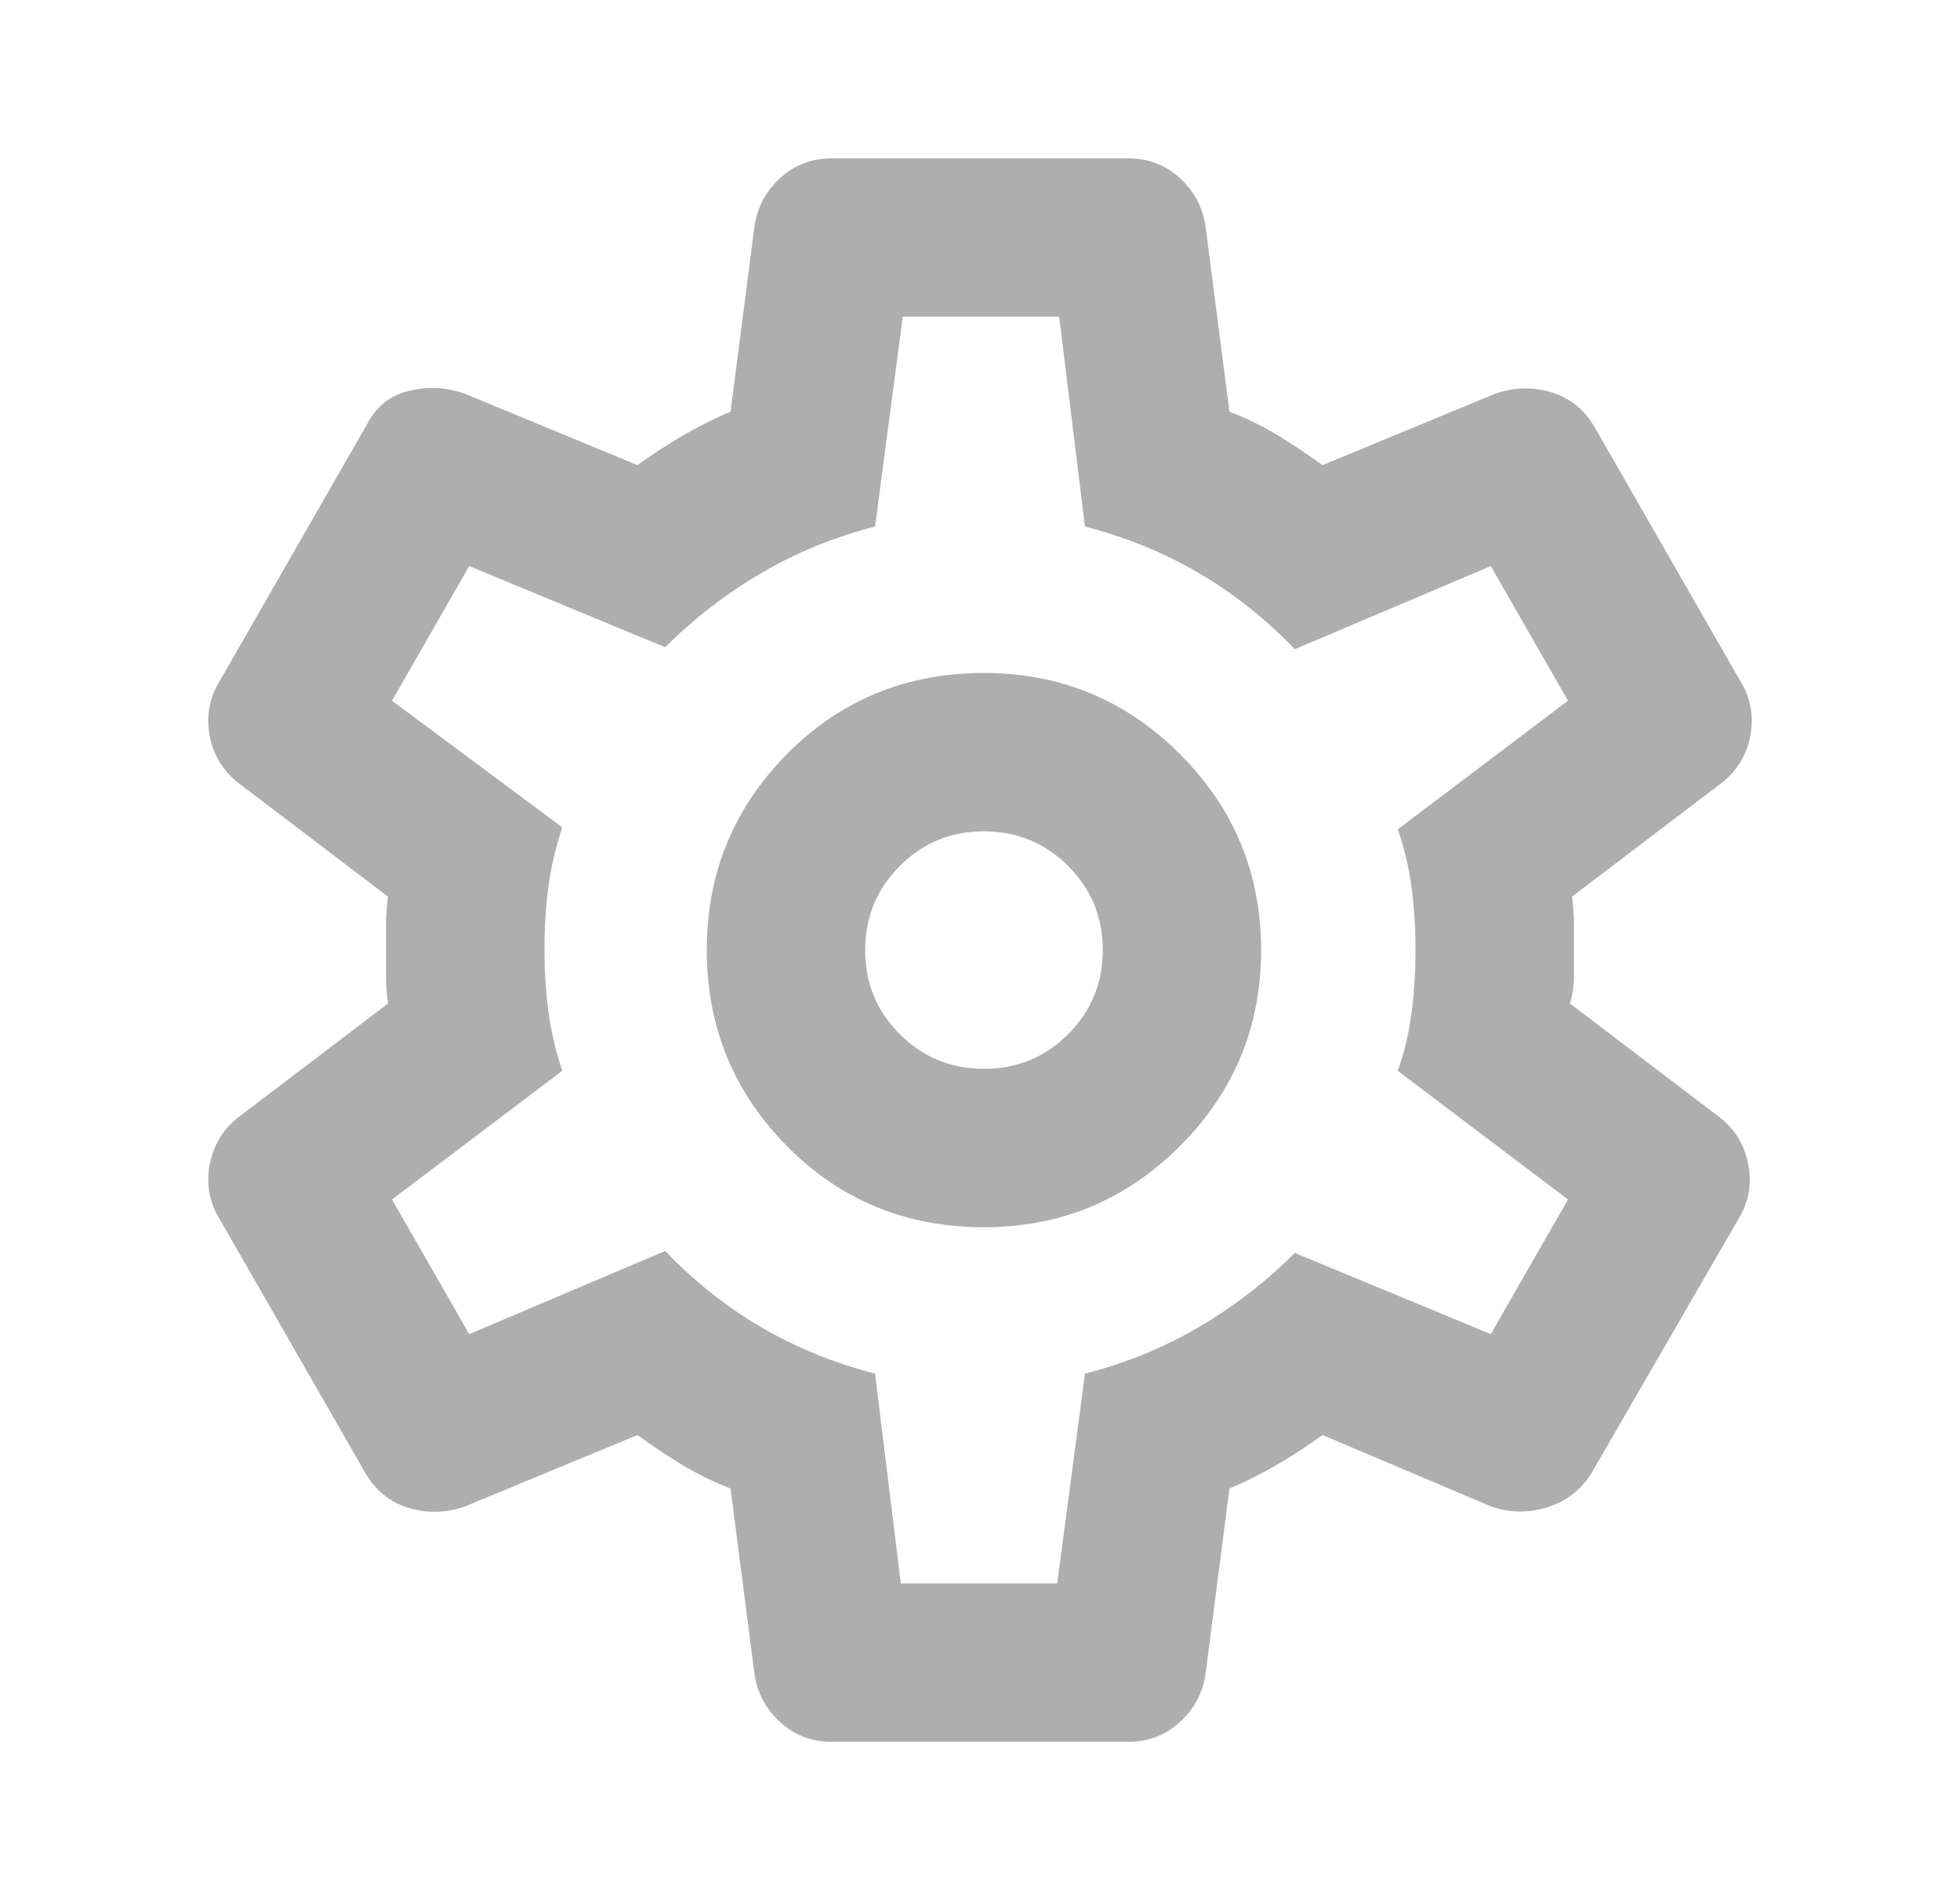 <svg width="33" height="32" viewBox="0 0 33 32" fill="none" xmlns="http://www.w3.org/2000/svg">
<path d="M19 29.333H14C13.667 29.333 13.378 29.222 13.133 29C12.889 28.778 12.745 28.5 12.7 28.167L12.3 25.067C12.011 24.956 11.739 24.822 11.483 24.667C11.227 24.511 10.977 24.344 10.733 24.167L7.833 25.367C7.522 25.478 7.211 25.489 6.9 25.4C6.589 25.311 6.344 25.122 6.167 24.833L3.7 20.533C3.522 20.244 3.467 19.933 3.533 19.6C3.6 19.267 3.767 19 4.033 18.8L6.533 16.9C6.511 16.744 6.5 16.594 6.5 16.449V15.551C6.5 15.406 6.511 15.255 6.533 15.1L4.033 13.2C3.767 13 3.6 12.733 3.533 12.4C3.467 12.067 3.522 11.755 3.7 11.467L6.167 7.167C6.322 6.856 6.561 6.661 6.883 6.583C7.204 6.504 7.521 6.521 7.833 6.633L10.733 7.833C10.978 7.656 11.233 7.489 11.5 7.333C11.767 7.178 12.033 7.044 12.3 6.933L12.7 3.833C12.745 3.5 12.889 3.222 13.133 3C13.378 2.778 13.667 2.667 14 2.667H19C19.333 2.667 19.622 2.778 19.867 3C20.111 3.222 20.256 3.5 20.3 3.833L20.7 6.933C20.989 7.044 21.261 7.178 21.517 7.333C21.773 7.489 22.023 7.656 22.267 7.833L25.167 6.633C25.478 6.522 25.789 6.511 26.1 6.6C26.411 6.689 26.656 6.878 26.833 7.167L29.3 11.467C29.478 11.755 29.533 12.067 29.467 12.4C29.4 12.733 29.233 13 28.967 13.2L26.467 15.1C26.489 15.255 26.5 15.406 26.5 15.551V16.449C26.5 16.594 26.478 16.744 26.433 16.9L28.933 18.8C29.2 19 29.367 19.267 29.433 19.6C29.5 19.933 29.445 20.244 29.267 20.533L26.8 24.8C26.622 25.089 26.372 25.284 26.049 25.384C25.727 25.484 25.41 25.479 25.1 25.367L22.267 24.167C22.022 24.344 21.767 24.511 21.5 24.667C21.233 24.822 20.967 24.956 20.7 25.067L20.3 28.167C20.256 28.5 20.111 28.778 19.867 29C19.622 29.222 19.333 29.333 19 29.333ZM16.567 20.667C17.856 20.667 18.956 20.211 19.867 19.3C20.778 18.389 21.233 17.289 21.233 16C21.233 14.711 20.778 13.611 19.867 12.7C18.956 11.789 17.856 11.333 16.567 11.333C15.256 11.333 14.15 11.789 13.249 12.7C12.349 13.611 11.899 14.711 11.9 16C11.9 17.289 12.35 18.389 13.249 19.3C14.149 20.211 15.255 20.667 16.567 20.667ZM16.567 18C16.011 18 15.539 17.805 15.149 17.416C14.76 17.027 14.566 16.555 14.567 16C14.567 15.444 14.761 14.972 15.151 14.583C15.54 14.193 16.012 13.999 16.567 14C17.122 14 17.595 14.195 17.984 14.584C18.373 14.973 18.568 15.445 18.567 16C18.567 16.555 18.372 17.028 17.983 17.417C17.593 17.807 17.121 18.001 16.567 18ZM15.167 26.667H17.8L18.267 23.133C18.956 22.956 19.595 22.694 20.184 22.349C20.773 22.004 21.312 21.588 21.8 21.1L25.1 22.467L26.4 20.2L23.533 18.033C23.645 17.722 23.722 17.395 23.767 17.051C23.811 16.707 23.833 16.356 23.833 16C23.833 15.644 23.811 15.295 23.767 14.951C23.722 14.607 23.645 14.279 23.533 13.967L26.4 11.8L25.1 9.533L21.8 10.933C21.311 10.422 20.773 9.995 20.184 9.651C19.596 9.307 18.956 9.045 18.267 8.867L17.833 5.333H15.2L14.733 8.867C14.044 9.044 13.406 9.306 12.817 9.651C12.229 9.996 11.69 10.412 11.2 10.9L7.9 9.533L6.6 11.8L9.467 13.933C9.356 14.267 9.278 14.6 9.233 14.933C9.189 15.267 9.167 15.622 9.167 16C9.167 16.355 9.189 16.7 9.233 17.033C9.278 17.367 9.356 17.7 9.467 18.033L6.6 20.2L7.9 22.467L11.2 21.067C11.689 21.578 12.228 22.006 12.817 22.351C13.407 22.695 14.045 22.956 14.733 23.133L15.167 26.667Z" fill="#AEAEAE"/>
</svg>
